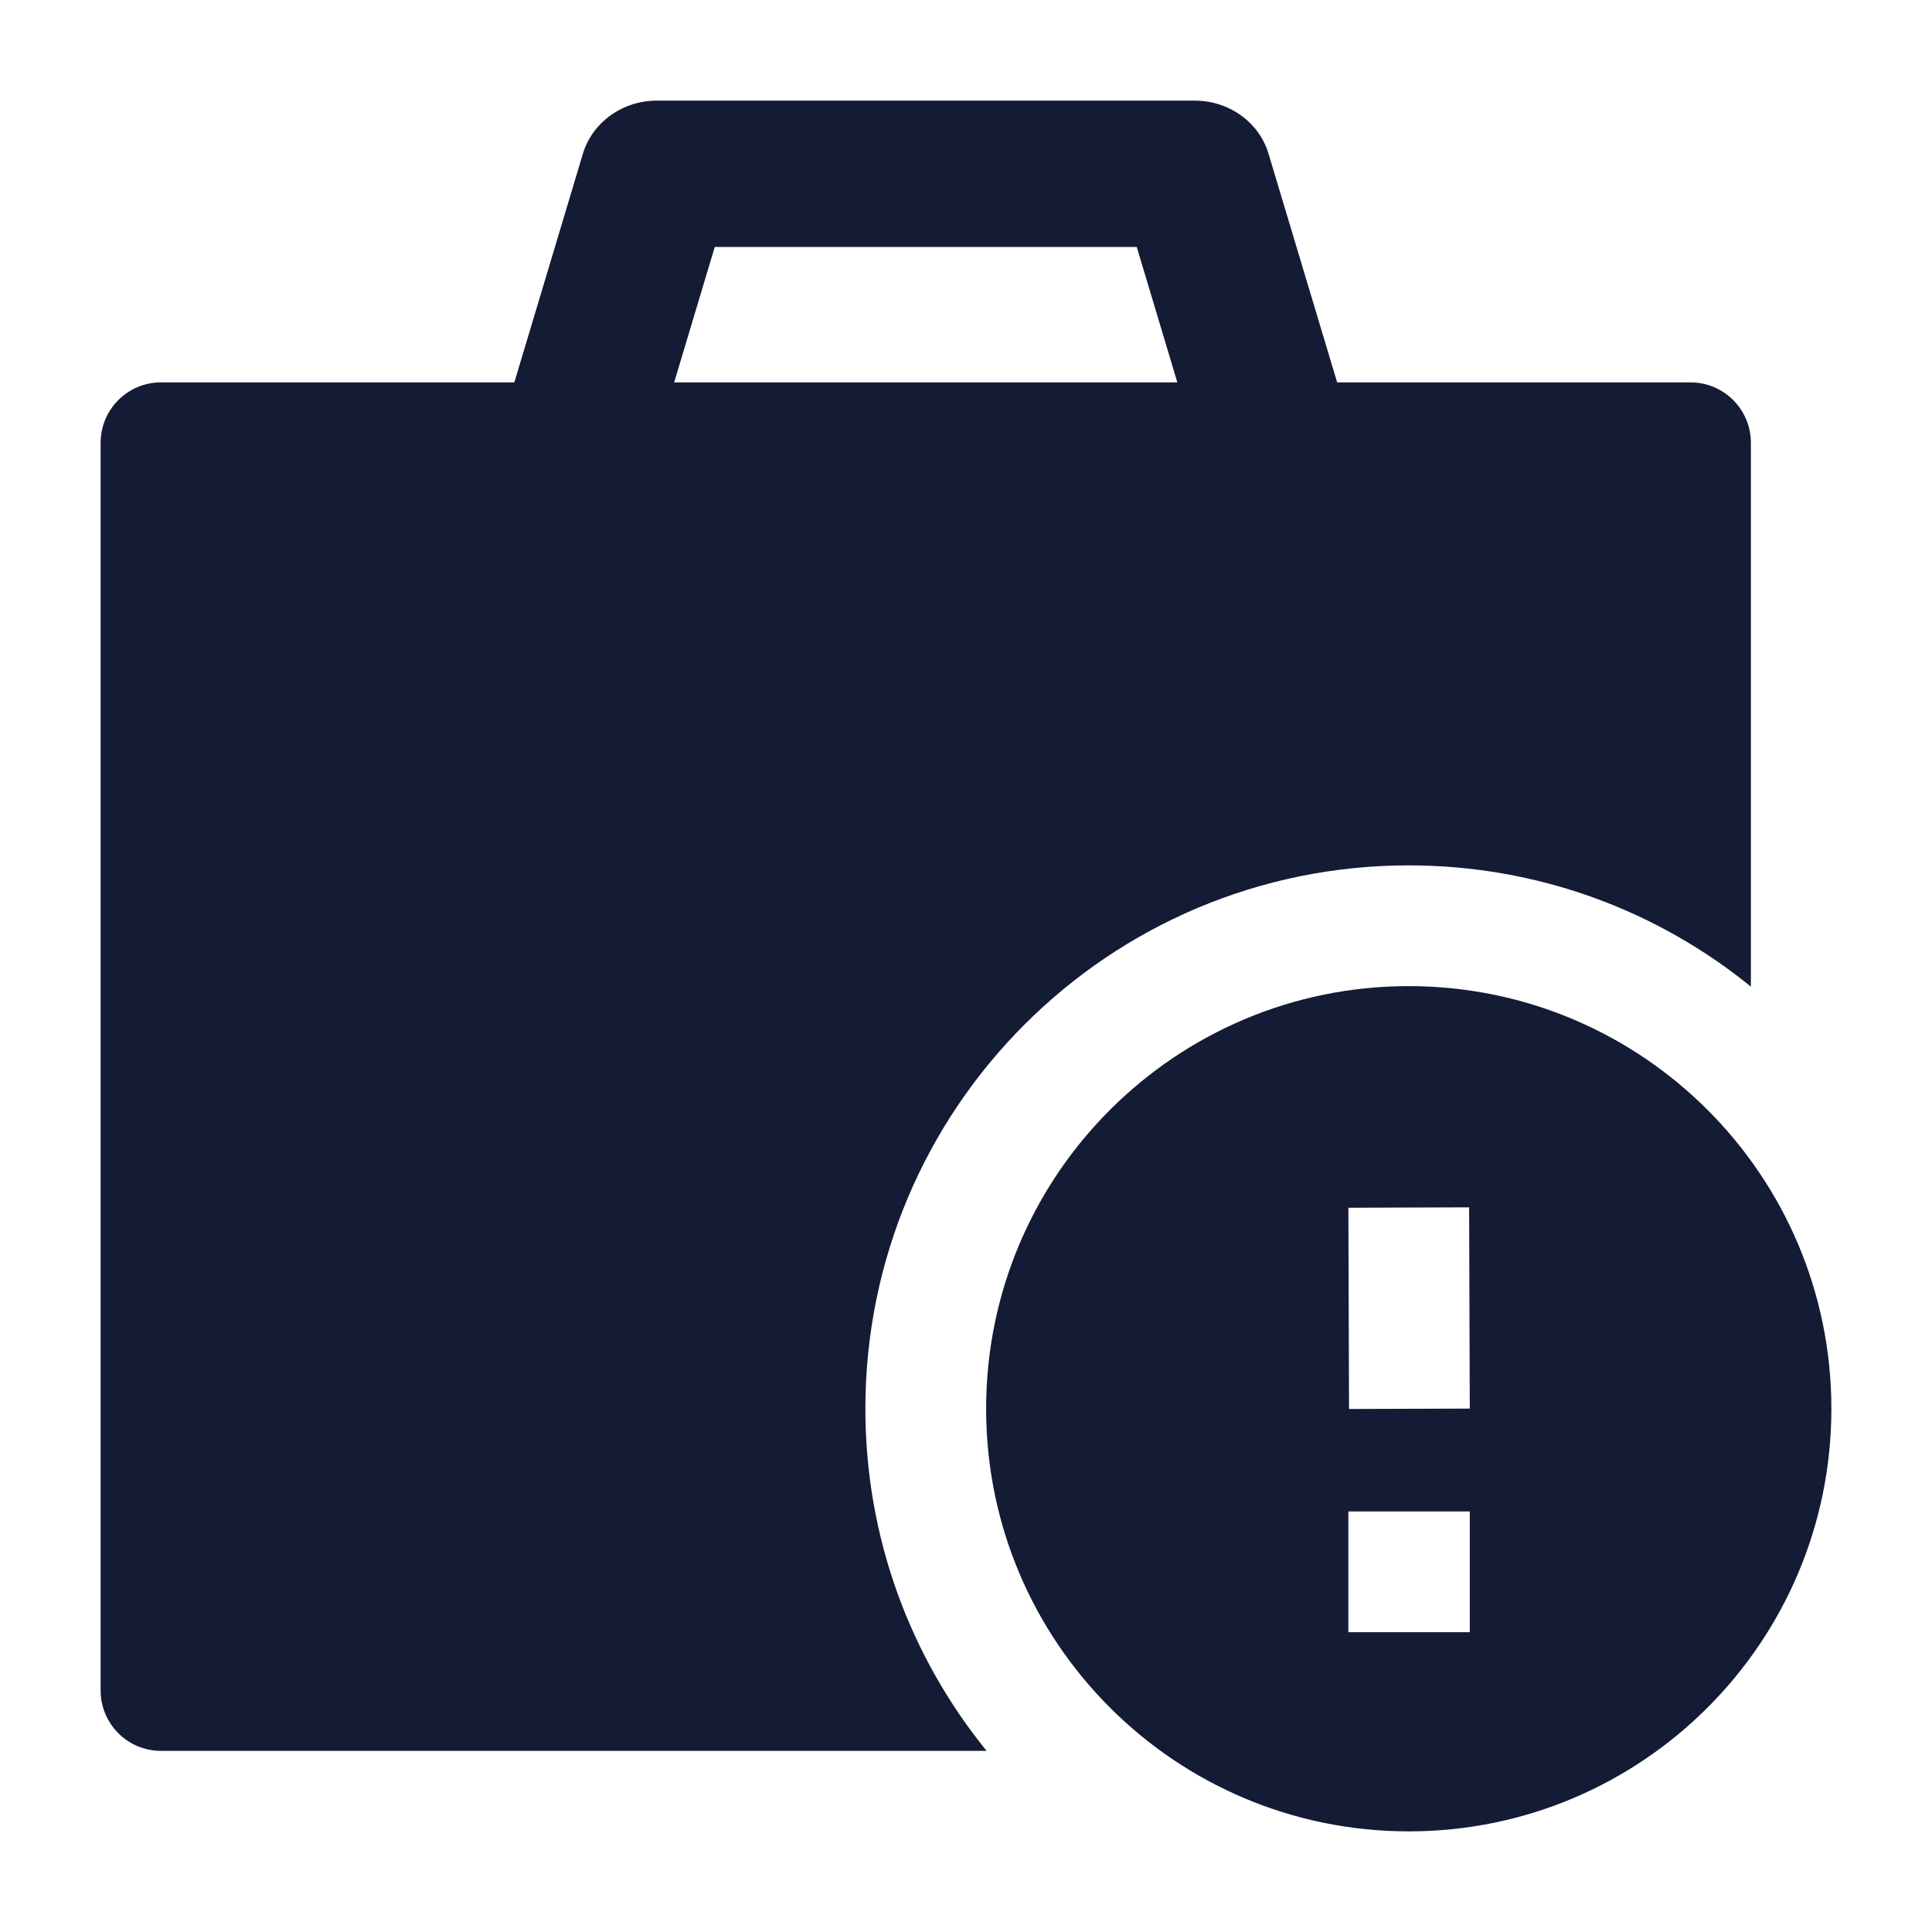 <svg width="24" height="24" viewBox="0 0 24 24" fill="none" xmlns="http://www.w3.org/2000/svg">
<path fill-rule="evenodd" clip-rule="evenodd" d="M7.241 1.909C7.359 1.519 7.733 1.25 8.159 1.25H14.841C15.267 1.25 15.642 1.519 15.758 1.909L16.713 5.091C16.858 5.574 16.564 6.077 16.058 6.215C15.551 6.353 15.022 6.073 14.877 5.59L14.121 3.068H8.879L8.123 5.59C7.978 6.073 7.449 6.353 6.943 6.215C6.436 6.077 6.142 5.574 6.287 5.091L7.241 1.909Z" fill="#141B34"/>
<path fill-rule="evenodd" clip-rule="evenodd" d="M17.5 12.25C14.601 12.25 12.25 14.601 12.25 17.5C12.25 20.399 14.601 22.75 17.5 22.75C20.399 22.75 22.75 20.399 22.75 17.5C22.75 14.601 20.399 12.25 17.5 12.25ZM18.258 17.498L18.25 14.998L16.75 15.003L16.758 17.503L18.258 17.498ZM18.258 18.776H16.75V20.276H18.258V18.776Z" fill="#141B34"/>
<path d="M2 4.75C1.586 4.75 1.25 5.086 1.25 5.5V21C1.25 21.414 1.586 21.75 2 21.75H12.256C11.314 20.59 10.75 19.111 10.75 17.5C10.75 13.772 13.772 10.75 17.5 10.75C19.111 10.75 20.59 11.314 21.75 12.256V5.5C21.75 5.086 21.414 4.75 21 4.75H2Z" fill="#141B34"/>
</svg>
